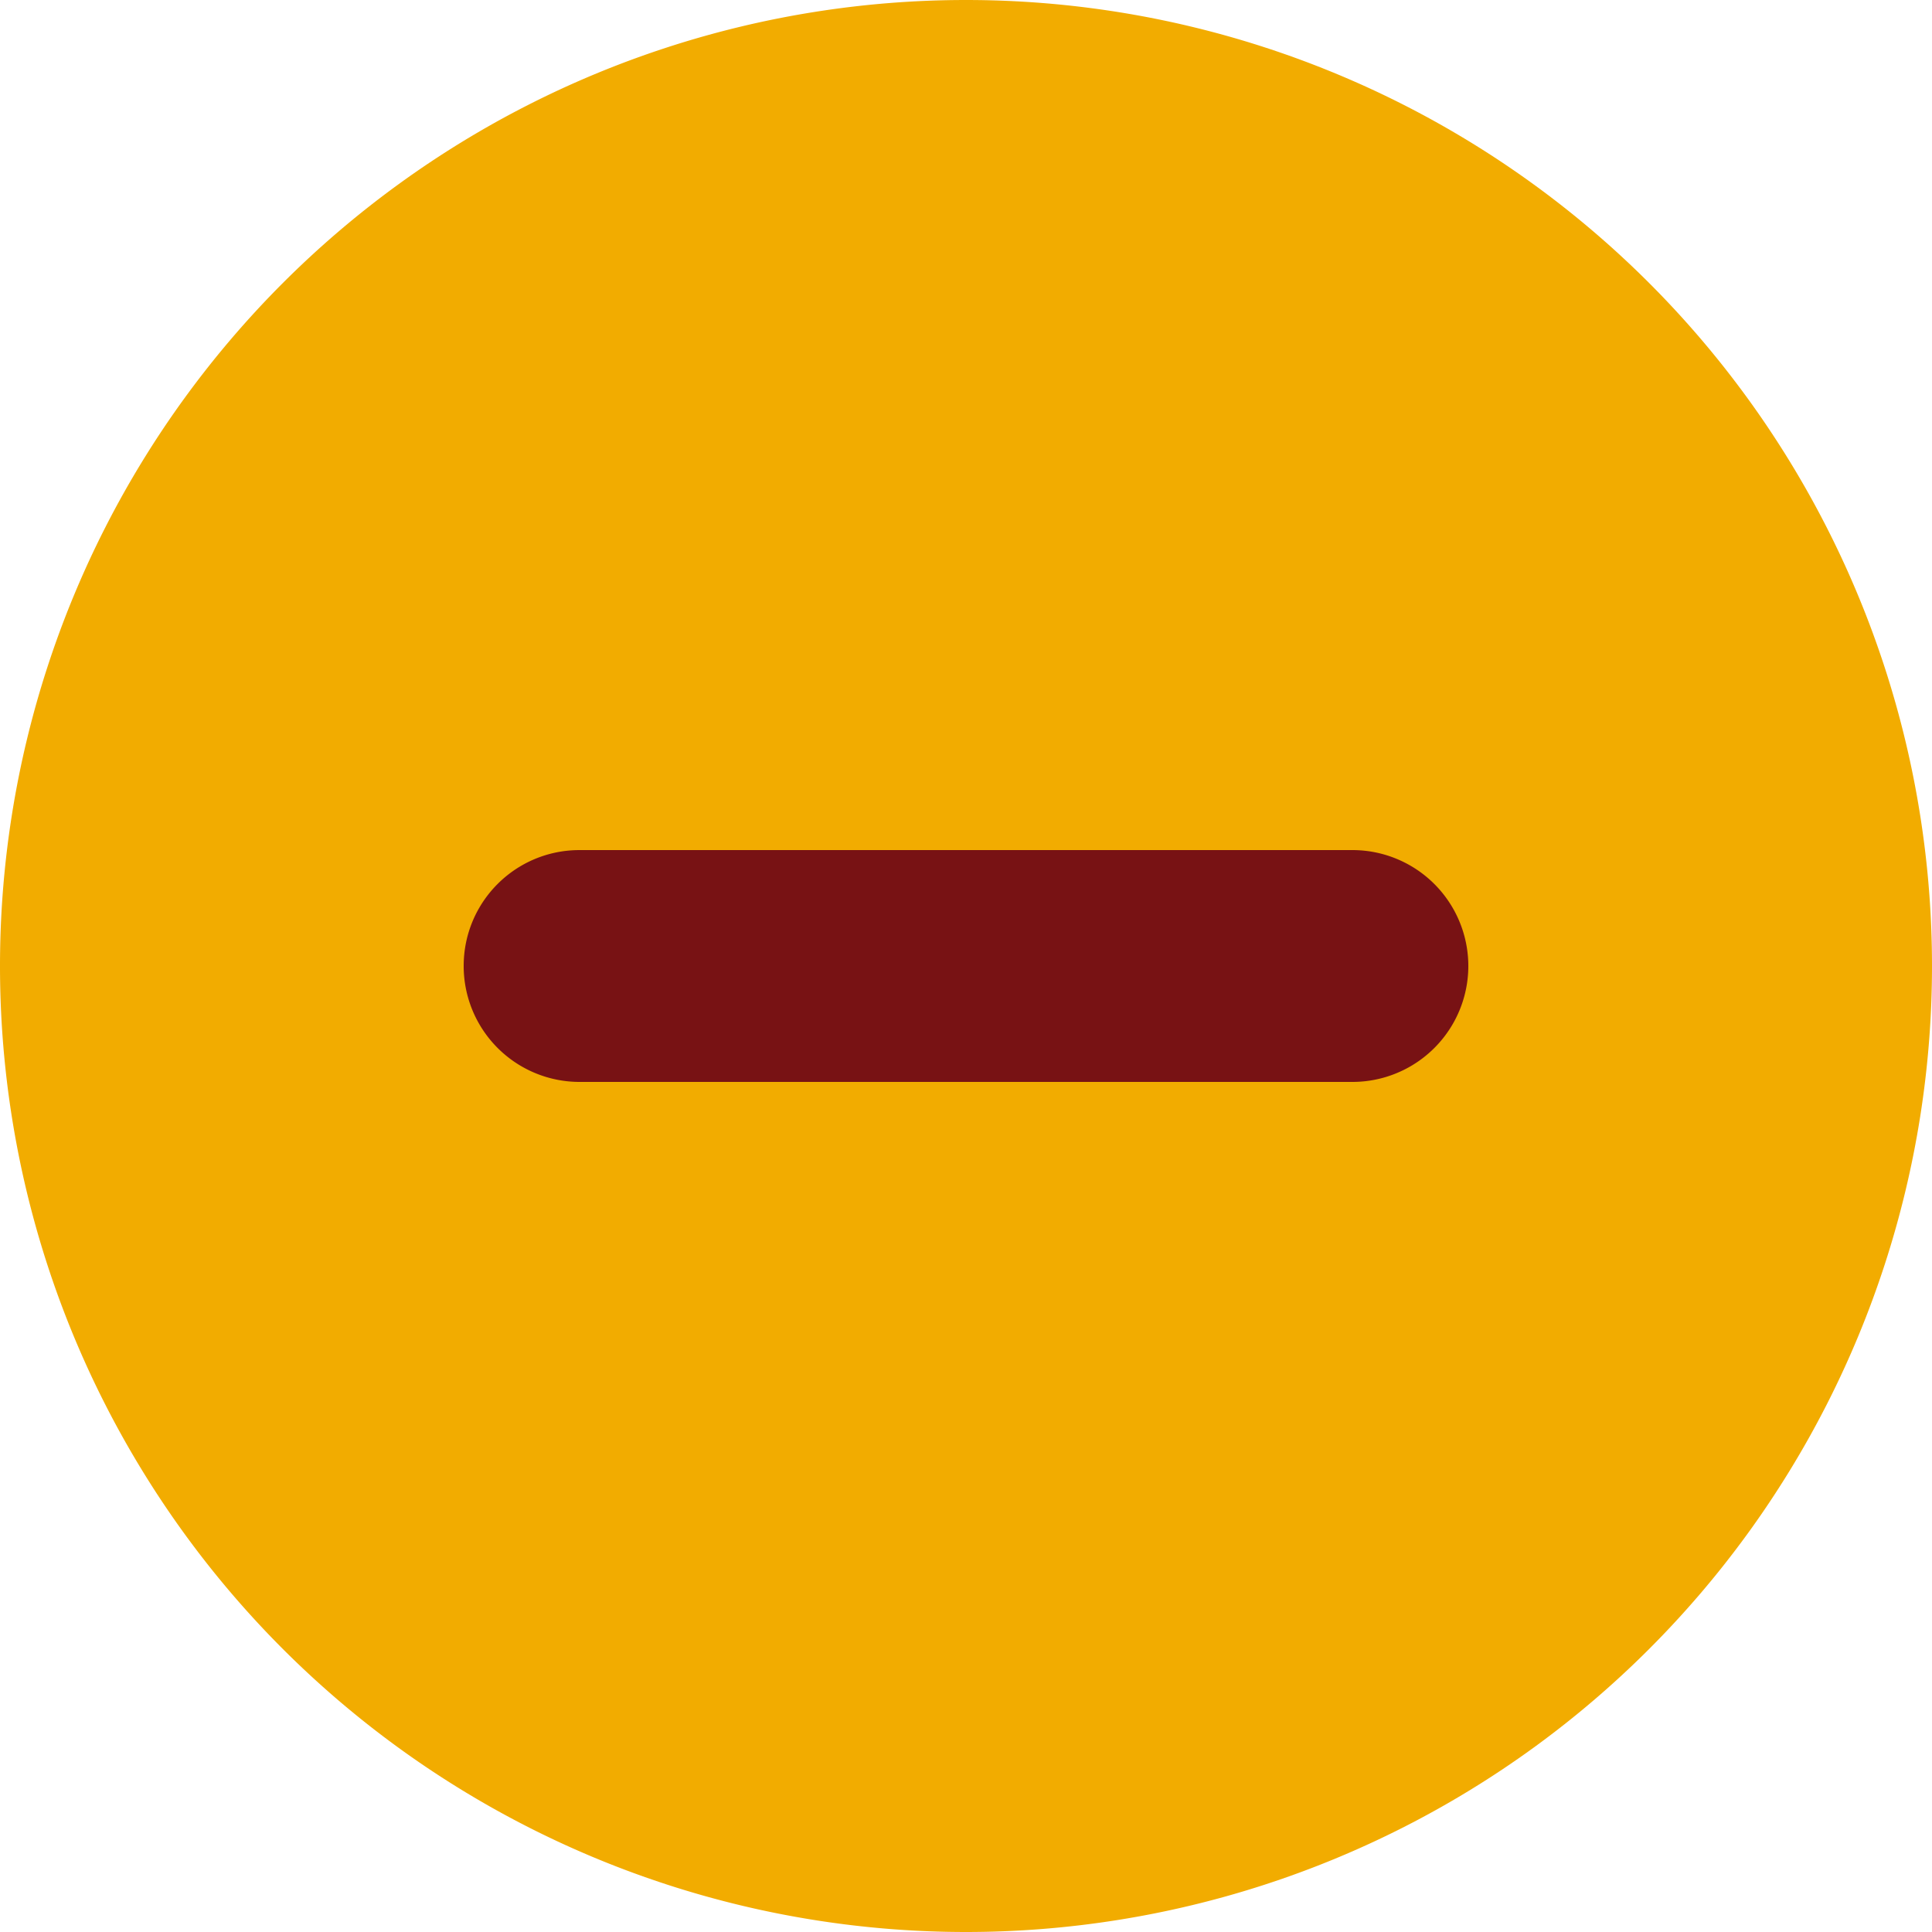 <svg xmlns="http://www.w3.org/2000/svg" xmlns:xlink="http://www.w3.org/1999/xlink" width="25" height="25" viewBox="0 0 25 25"><defs><path id="uchea" d="M893.5 1277a12.5 12.5 0 1 1 0 25 12.5 12.5 0 0 1 0-25z"/><path id="ucheb" d="M887 1289.5c0-.83.67-1.5 1.5-1.5h10a1.5 1.5 0 1 1 0 3h-10a1.5 1.5 0 0 1-1.5-1.5z"/></defs><g><g transform="translate(-881 -1277)"><use fill="#f2ac00" xlink:href="#uchea"/></g><g transform="translate(-881 -1277)"><use fill="#781214" xlink:href="#ucheb"/></g></g></svg>